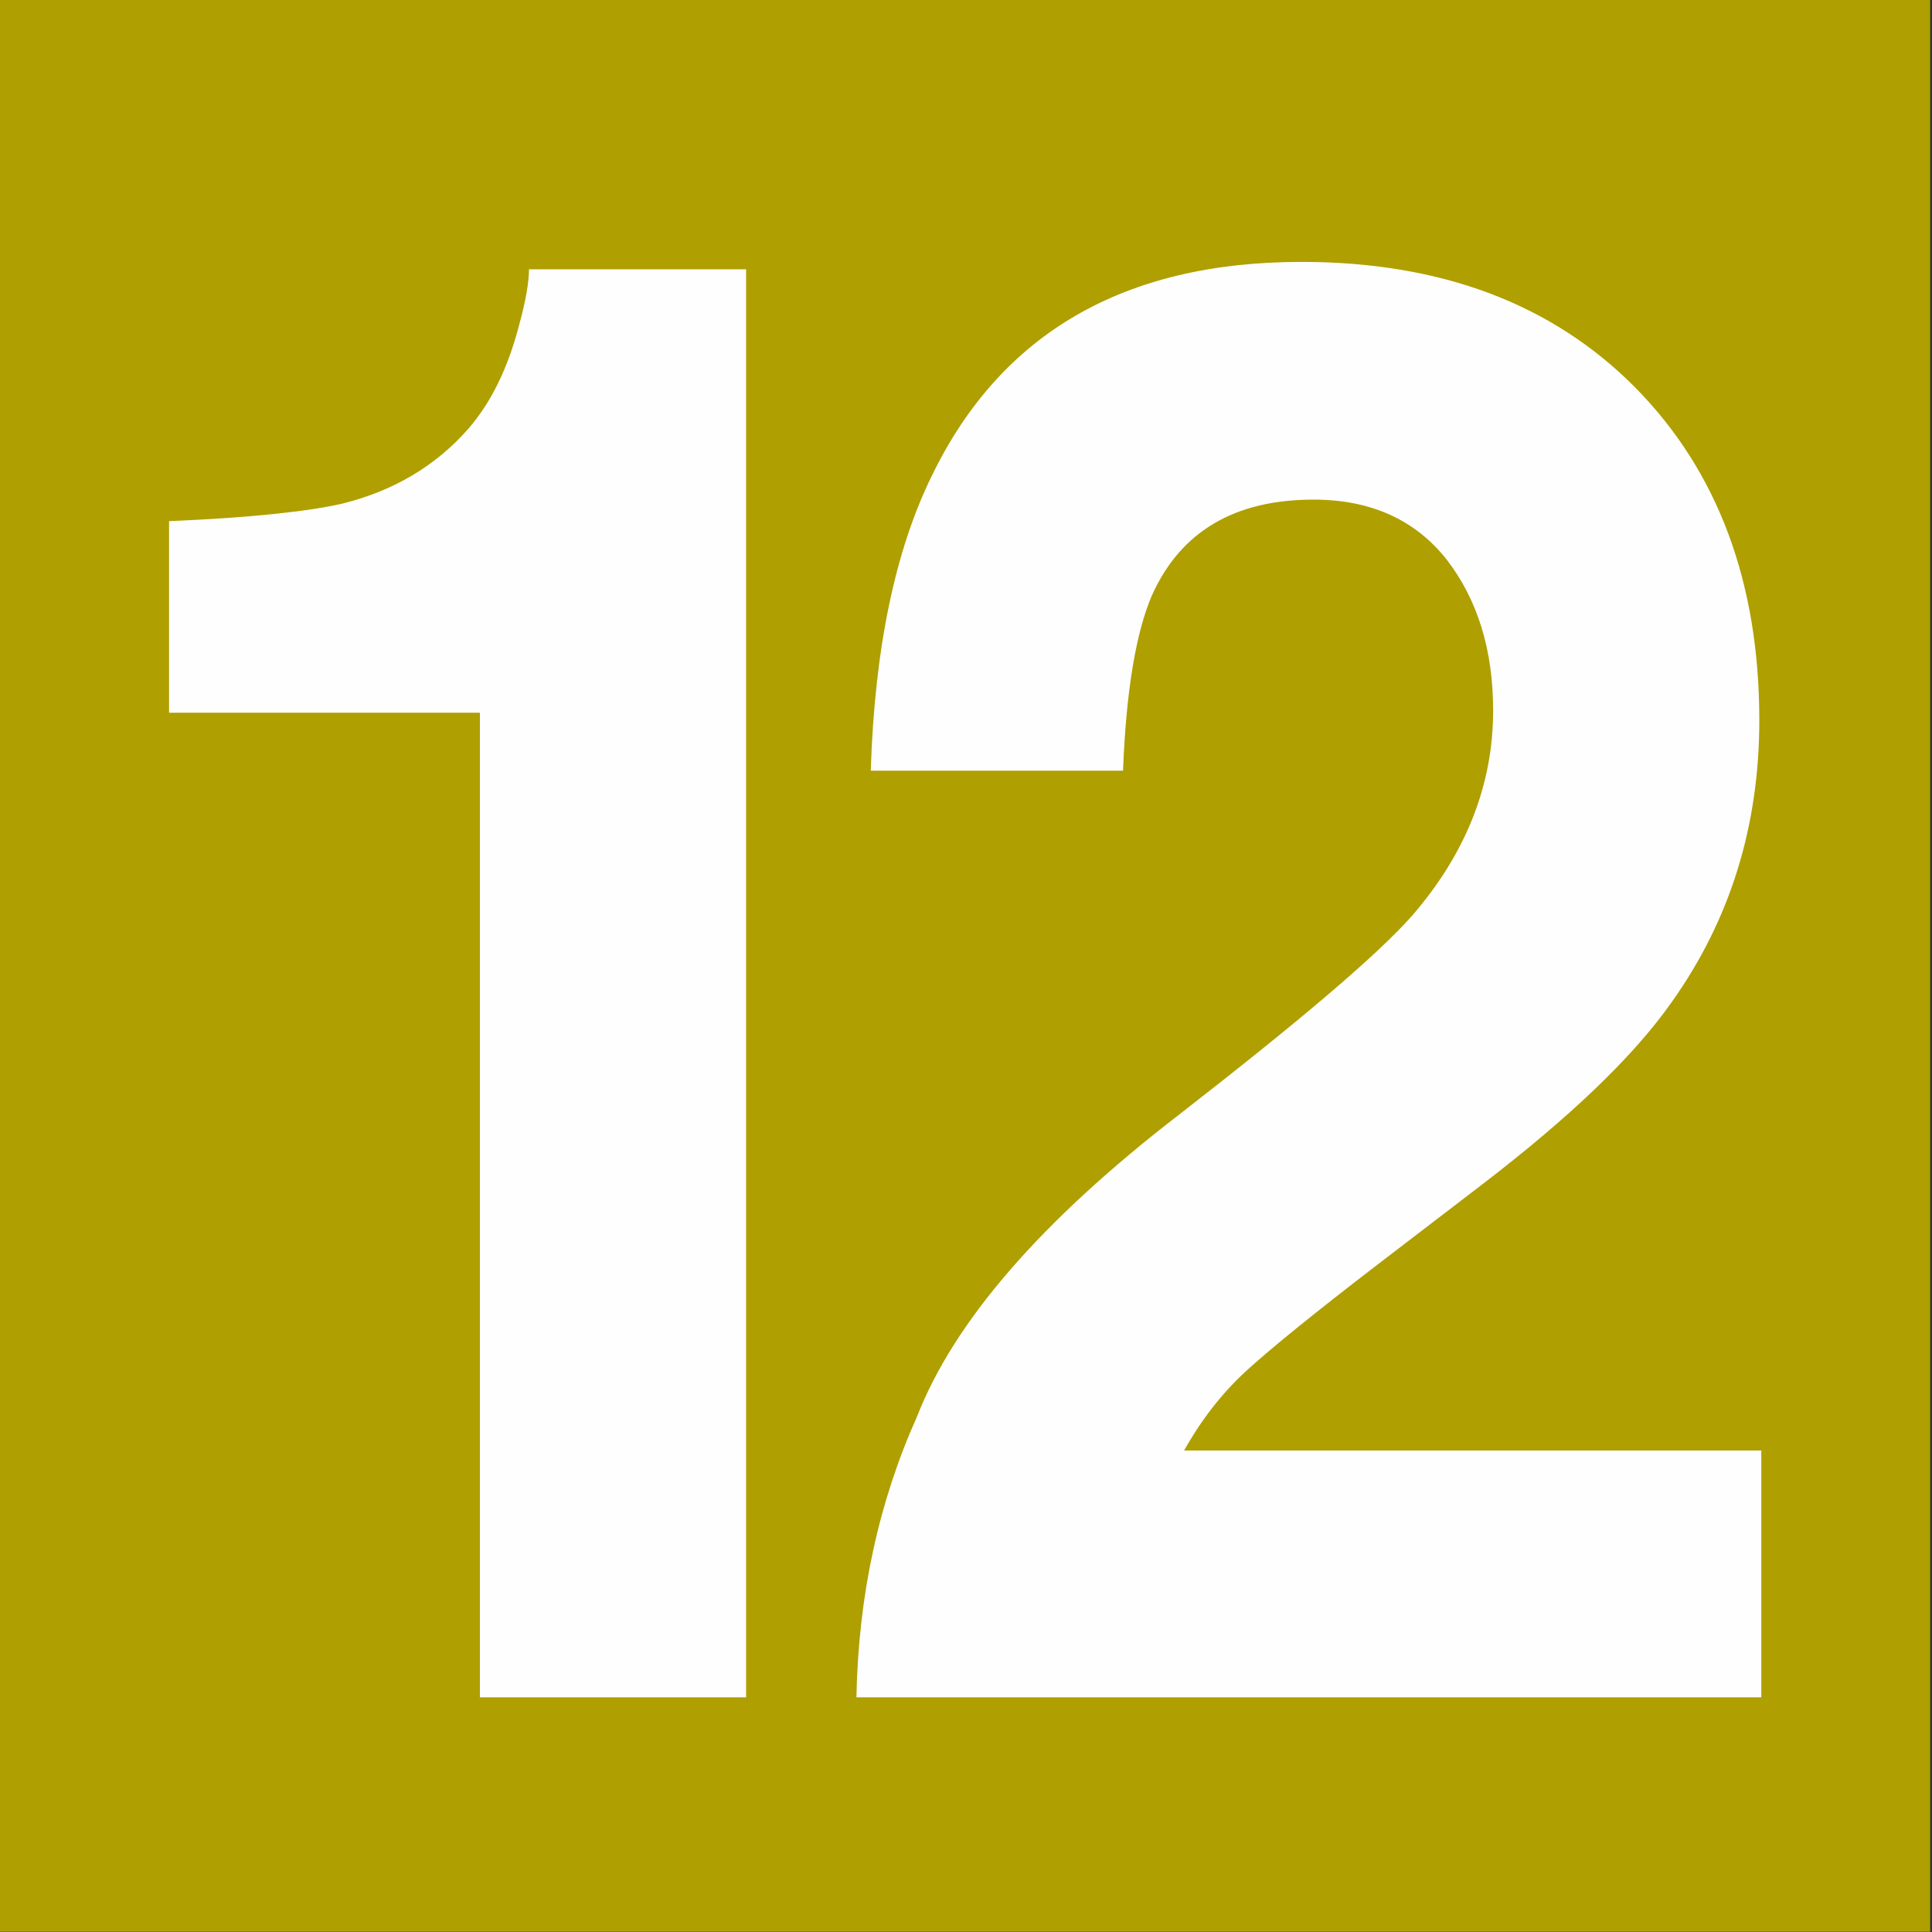 <?xml version="1.0" encoding="UTF-8" standalone="no"?>
<svg width="120px" height="120px" viewBox="0 0 120 120" version="1.1" xmlns="http://www.w3.org/2000/svg" xmlns:xlink="http://www.w3.org/1999/xlink">
    <rect x="0" y="0" width="120" height="120" fill="#333333" stroke="none"/>
    <!-- Generator: Sketch 48.2 (47327) - http://www.bohemiancoding.com/sketch -->
    <title>lineas/XL/12</title>
    <desc>Created with Sketch.</desc>
    <defs></defs>
    <g id="Symbols" stroke="none" stroke-width="1" fill="none" fill-rule="evenodd">
        <g id="lineas/XL/12">
            <g id="Page-1">
                <polygon id="Fill-1" fill="#AF9F00" points="0 119.984 119.885 119.984 119.885 0 0 0"></polygon>
                <g id="Group-6" transform="translate(10.093, 15.758)" fill="#FEFEFE">
                    <path d="M0.408,28.511 L0.408,16.61 C5.489,16.402 9.031,16.001 11.092,15.541 C14.318,14.755 16.954,13.196 18.987,10.882 C20.374,9.294 21.432,7.171 22.132,4.5 C22.571,2.92 22.763,1.733 22.763,0.969 L36.248,0.969 L36.248,89.666 L19.715,89.666 L19.715,28.511 L0.408,28.511 Z" id="Fill-2"></path>
                    <path d="M46.862,72.236 C49.17,66.308 54.607,60.045 63.162,53.457 C70.591,47.684 75.439,43.581 77.622,41.11 C80.973,37.236 82.648,32.978 82.648,28.377 C82.648,24.608 81.687,21.499 79.764,18.999 C77.828,16.55 75.081,15.274 71.498,15.274 C66.596,15.274 63.245,17.247 61.46,21.209 C60.471,23.503 59.853,27.116 59.661,32.11 L43.992,32.11 C44.226,24.549 45.503,18.443 47.782,13.797 C52.081,4.931 59.743,0.509 70.742,0.509 C79.421,0.509 86.342,3.12 91.491,8.329 C96.613,13.53 99.181,20.431 99.181,28.971 C99.181,35.56 97.368,41.385 93.73,46.497 C91.354,49.88 87.427,53.62 81.975,57.804 L75.521,62.746 C71.47,65.855 68.71,68.103 67.227,69.469 C65.73,70.863 64.48,72.503 63.45,74.336 L99.305,74.336 L99.305,89.665 L43.1,89.665 C43.224,83.307 44.5,77.497 46.862,72.236" id="Fill-4"></path>
                </g>
            </g>
        </g>
    </g>
</svg>